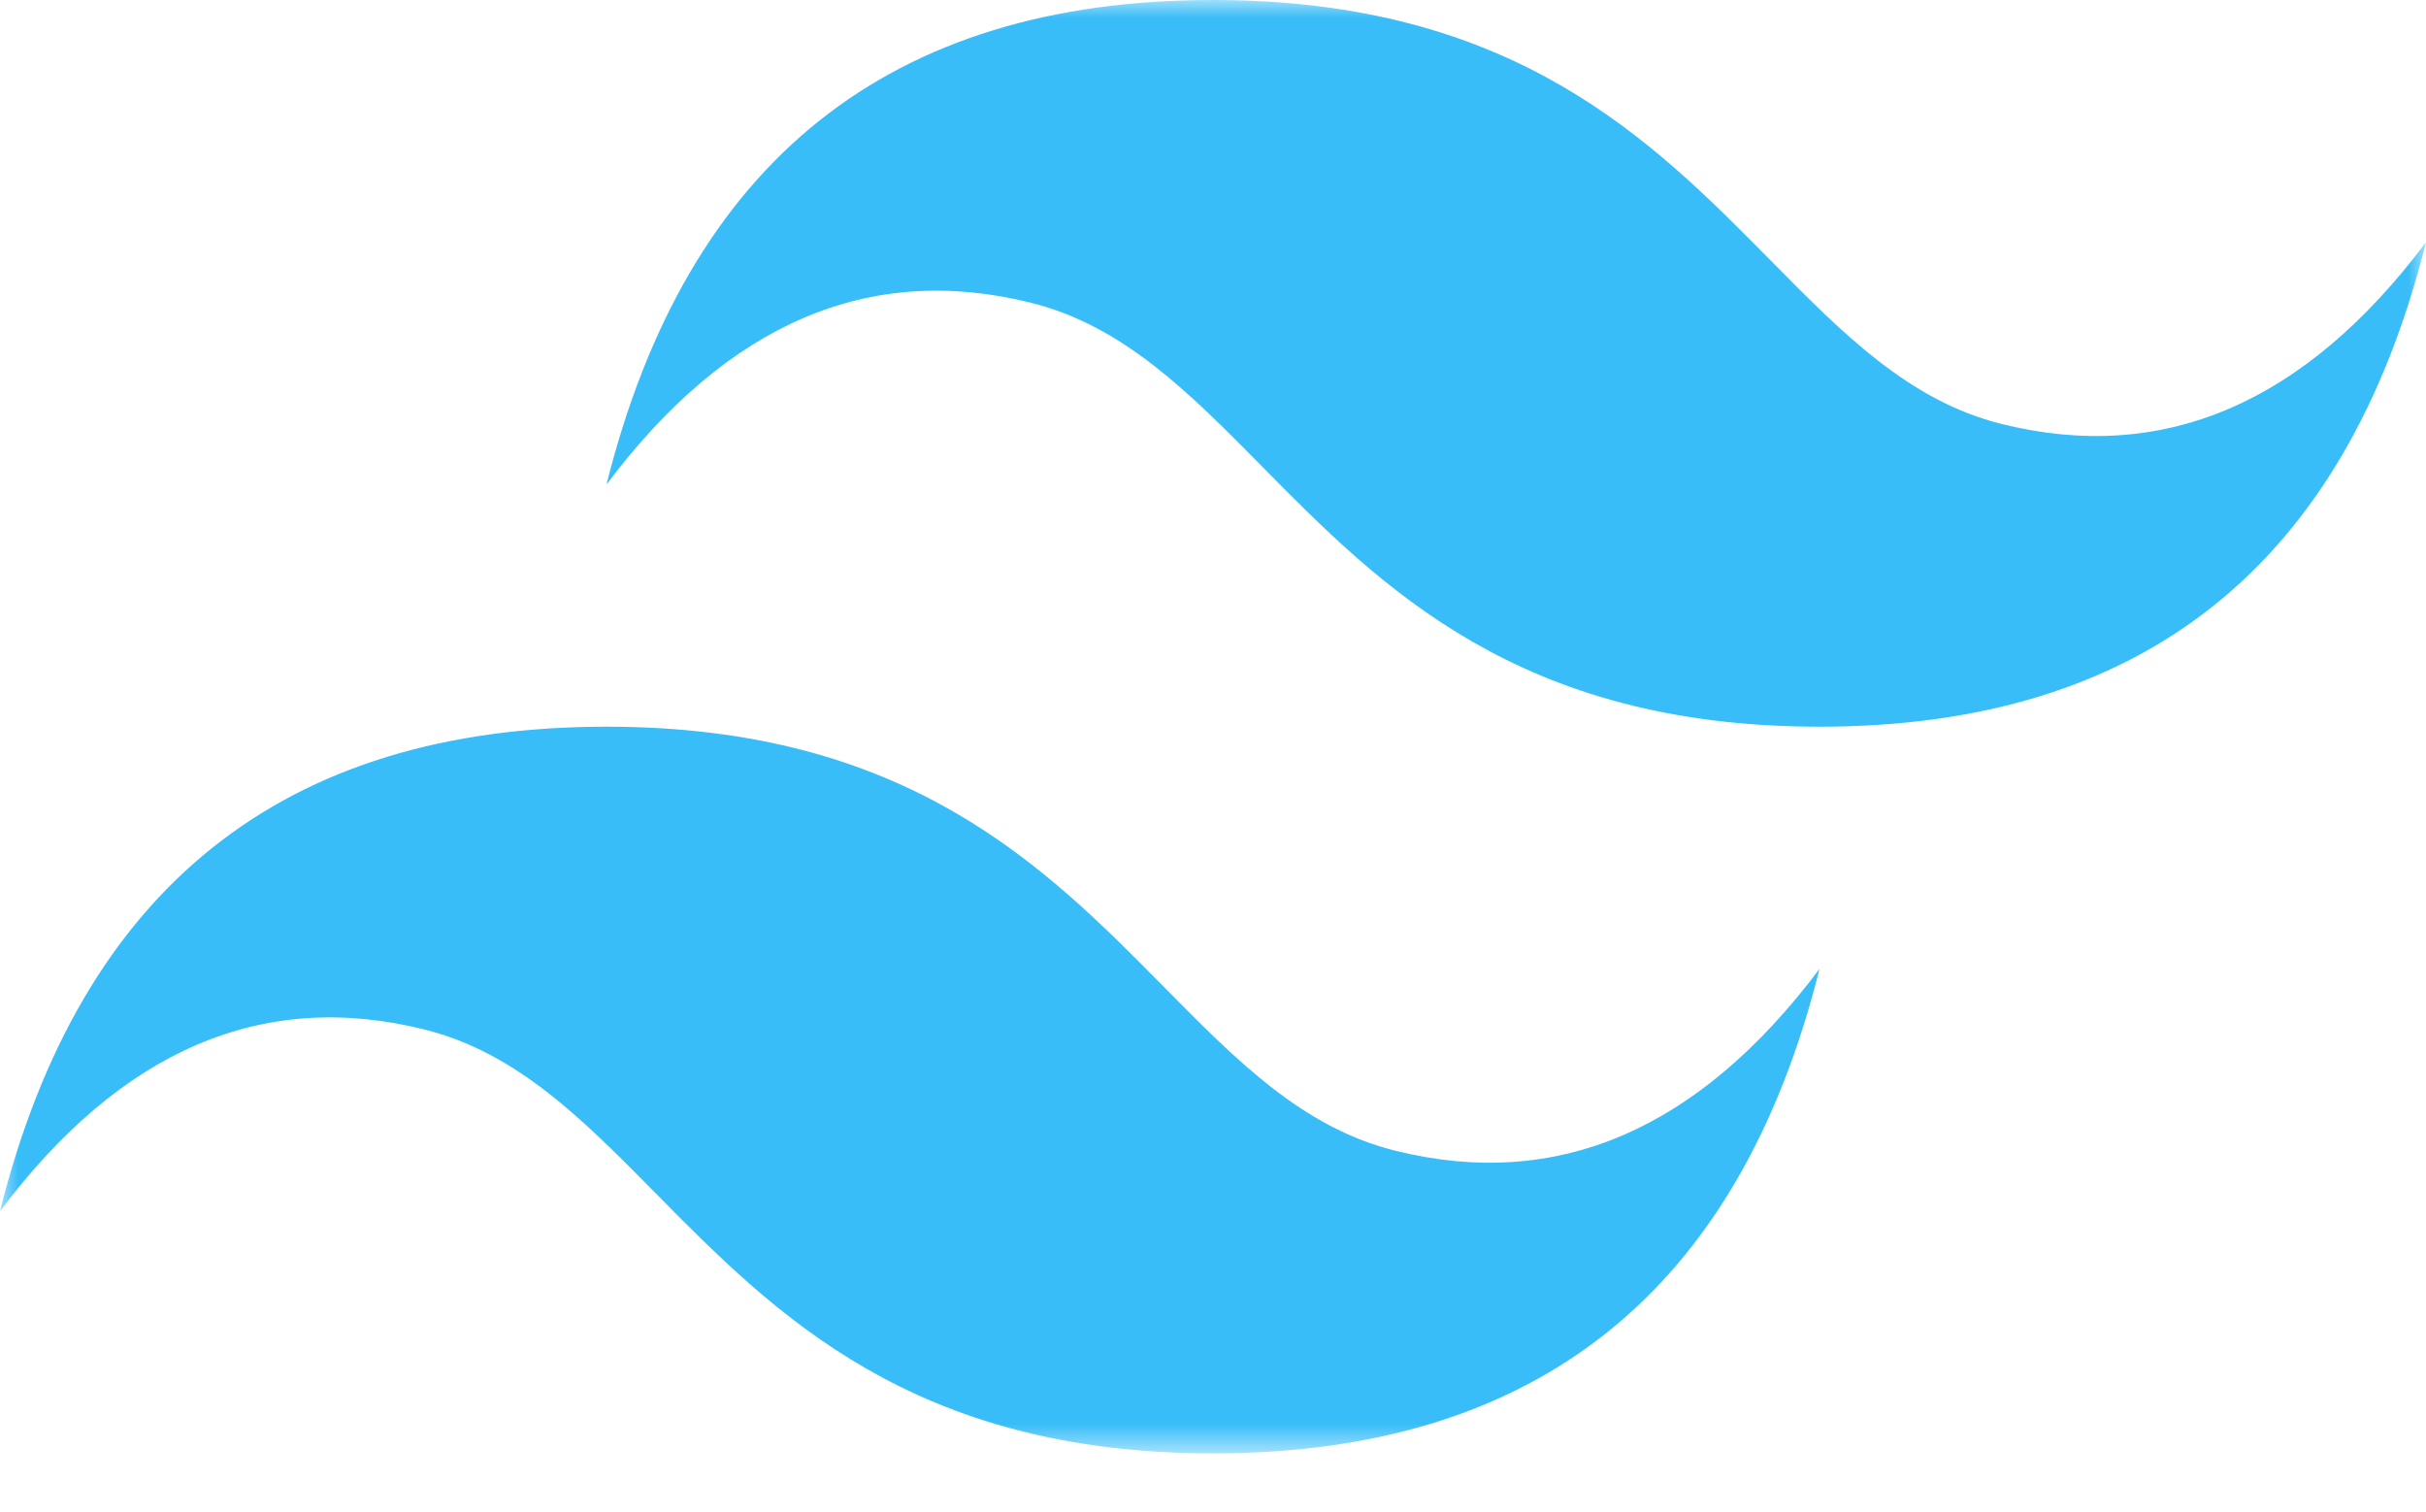 <svg width="69" height="43" viewBox="0 0 69 43" fill="none" xmlns="http://www.w3.org/2000/svg">
<mask id="mask0_9283_2308" style="mask-type:luminance" maskUnits="userSpaceOnUse" x="0" y="0" width="69" height="42">
<path d="M0 0H69V41.334H0V0Z" fill="white"/>
</mask>
<g mask="url(#mask0_9283_2308)">
<path fill-rule="evenodd" clip-rule="evenodd" d="M34.5 0C25.3 0 19.55 4.593 17.25 13.778C20.7 9.185 24.725 7.463 29.325 8.611C31.95 9.266 33.825 11.168 35.902 13.272C39.284 16.7 43.199 20.667 51.75 20.667C60.95 20.667 66.7 16.075 69 6.889C65.55 11.482 61.525 13.204 56.925 12.056C54.3 11.401 52.425 9.499 50.348 7.396C46.966 3.968 43.051 0 34.5 0ZM17.25 20.667C8.05 20.667 2.3 25.26 0 34.446C3.45 29.853 7.475 28.131 12.075 29.279C14.7 29.934 16.575 31.835 18.652 33.939C22.034 37.367 25.949 41.334 34.5 41.334C43.7 41.334 49.45 36.742 51.75 27.556C48.3 32.149 44.275 33.871 39.675 32.723C37.05 32.069 35.175 30.167 33.098 28.063C29.716 24.635 25.801 20.667 17.25 20.667Z" fill="#38BDF8"/>
</g>
</svg>
